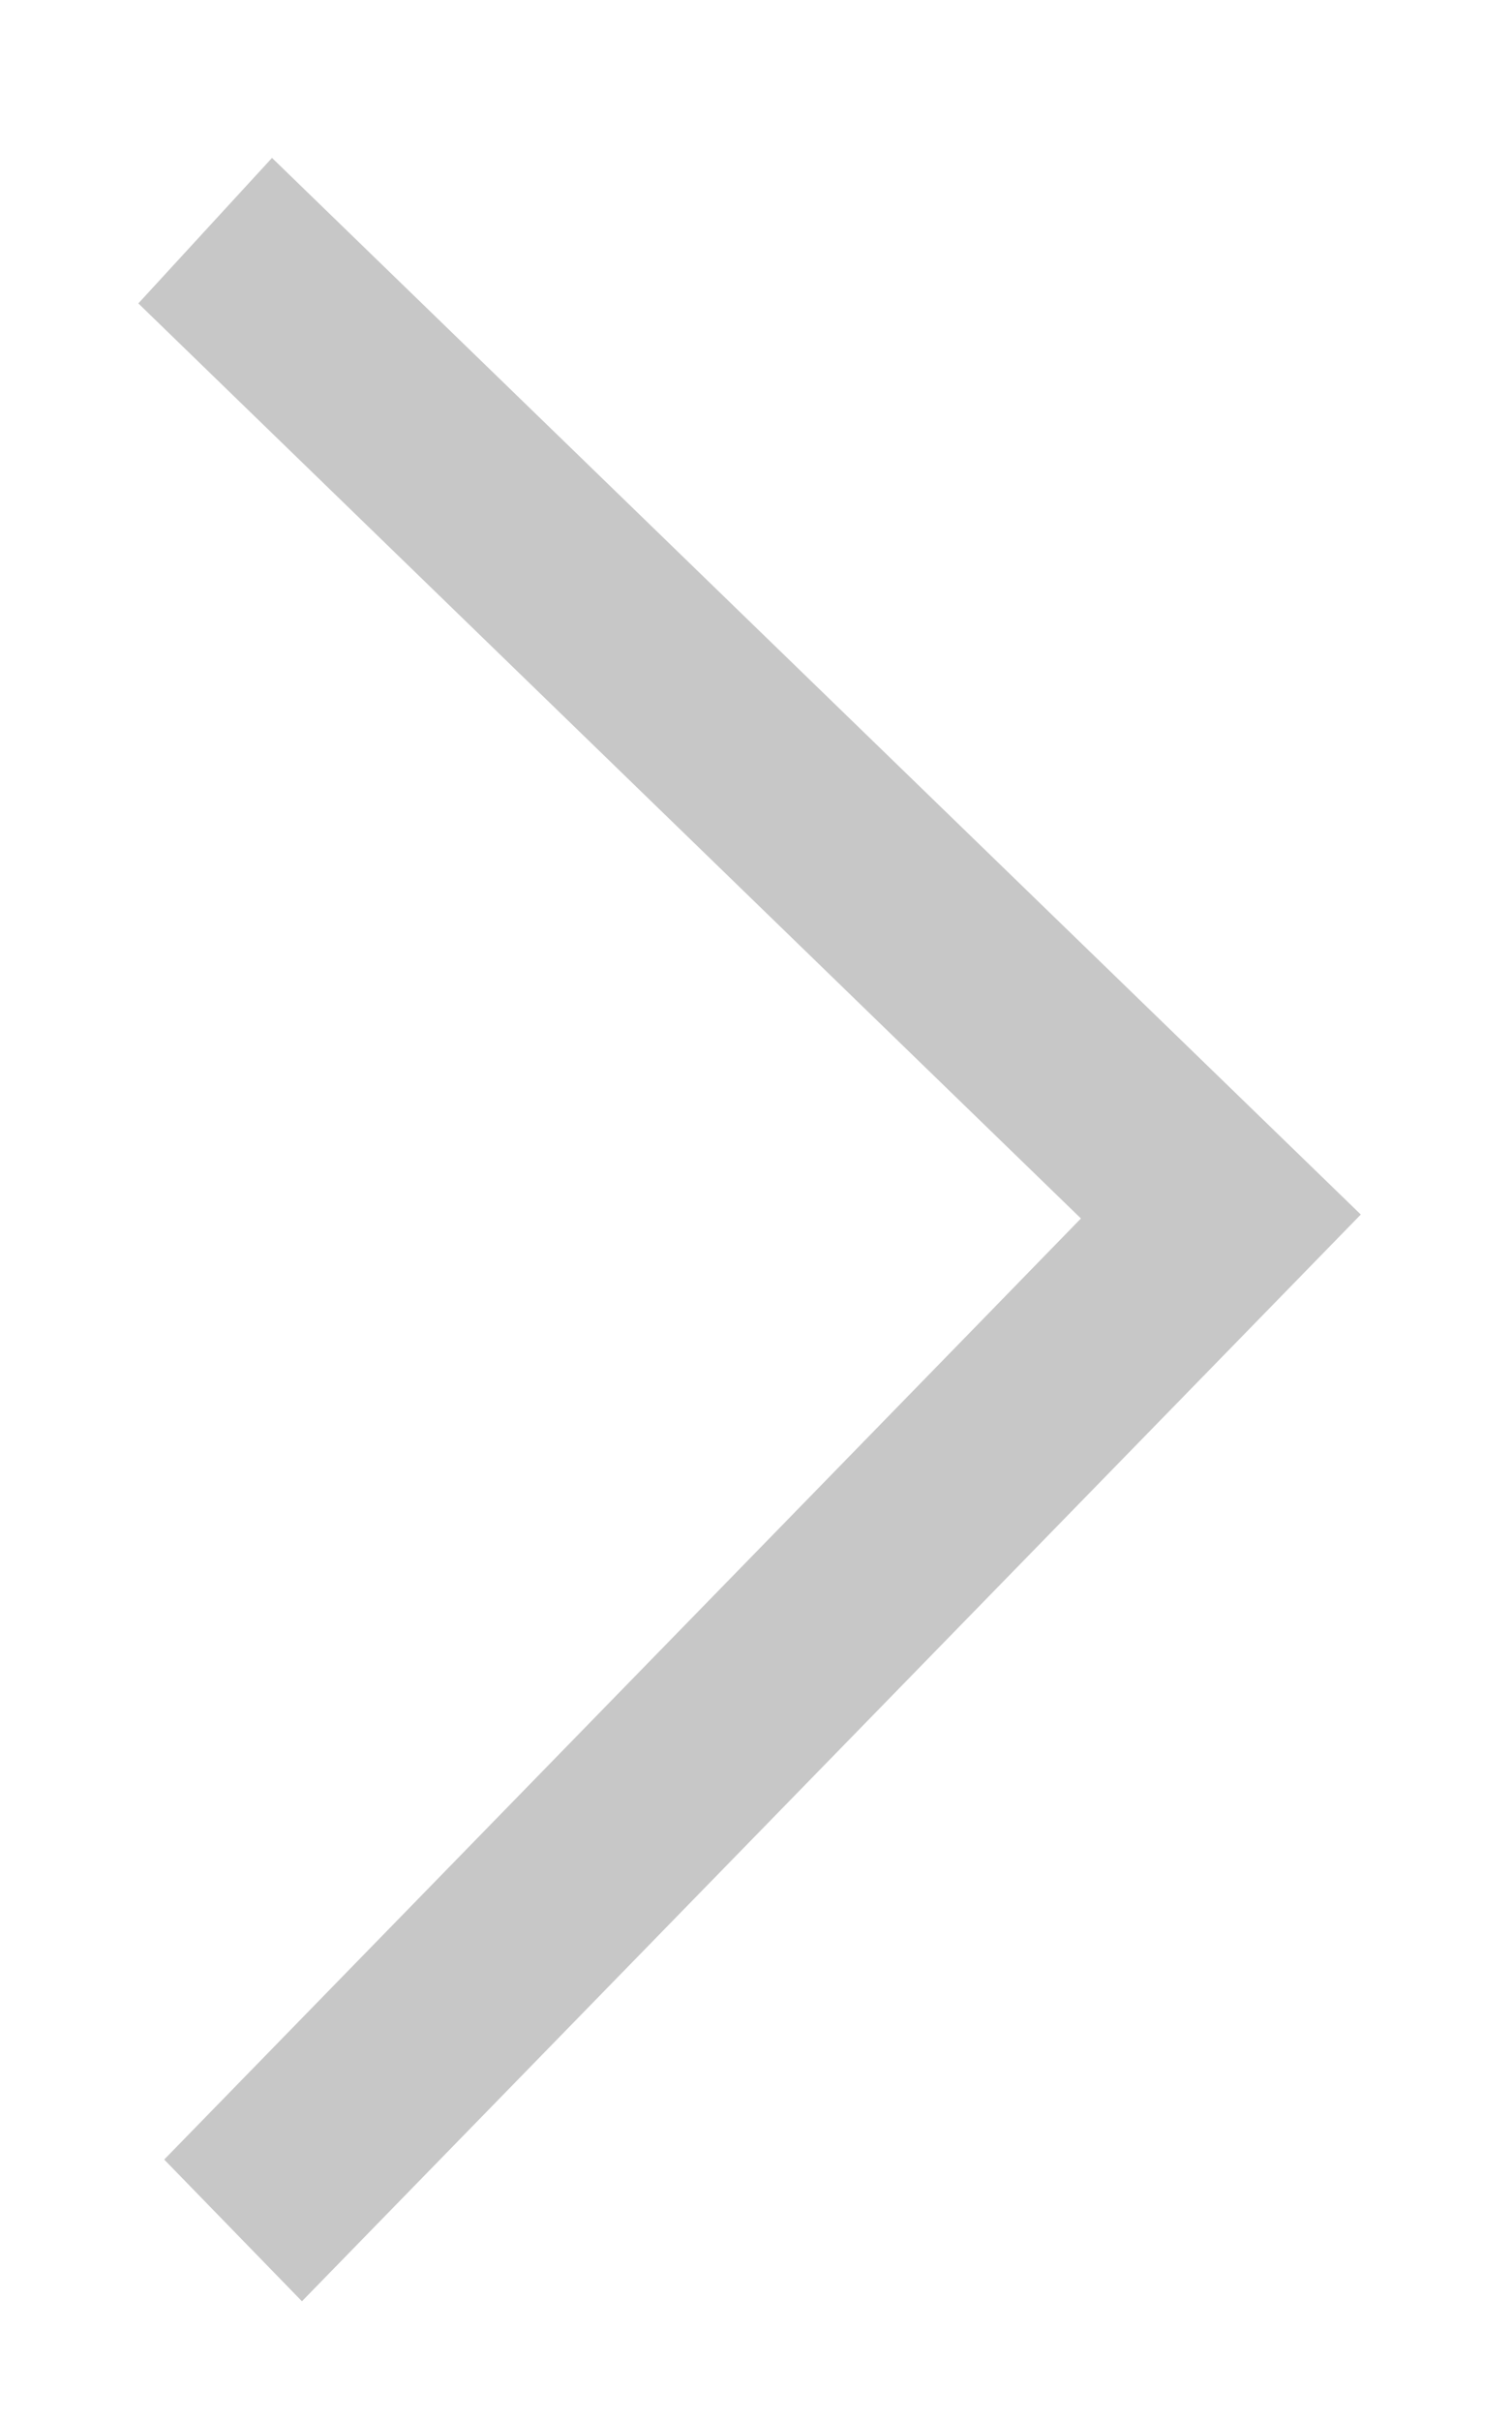 <svg width="10" height="16" viewBox="0 0 10 16" fill="none" xmlns="http://www.w3.org/2000/svg">
<path d="M1.086 14.278L1.997 15.215L9 8.03L1.799 1.044L0.915 2.006L6.505 7.431L7.149 8.056L6.492 8.731L1.086 14.278Z" fill="#C7C7C7"/>
</svg>

